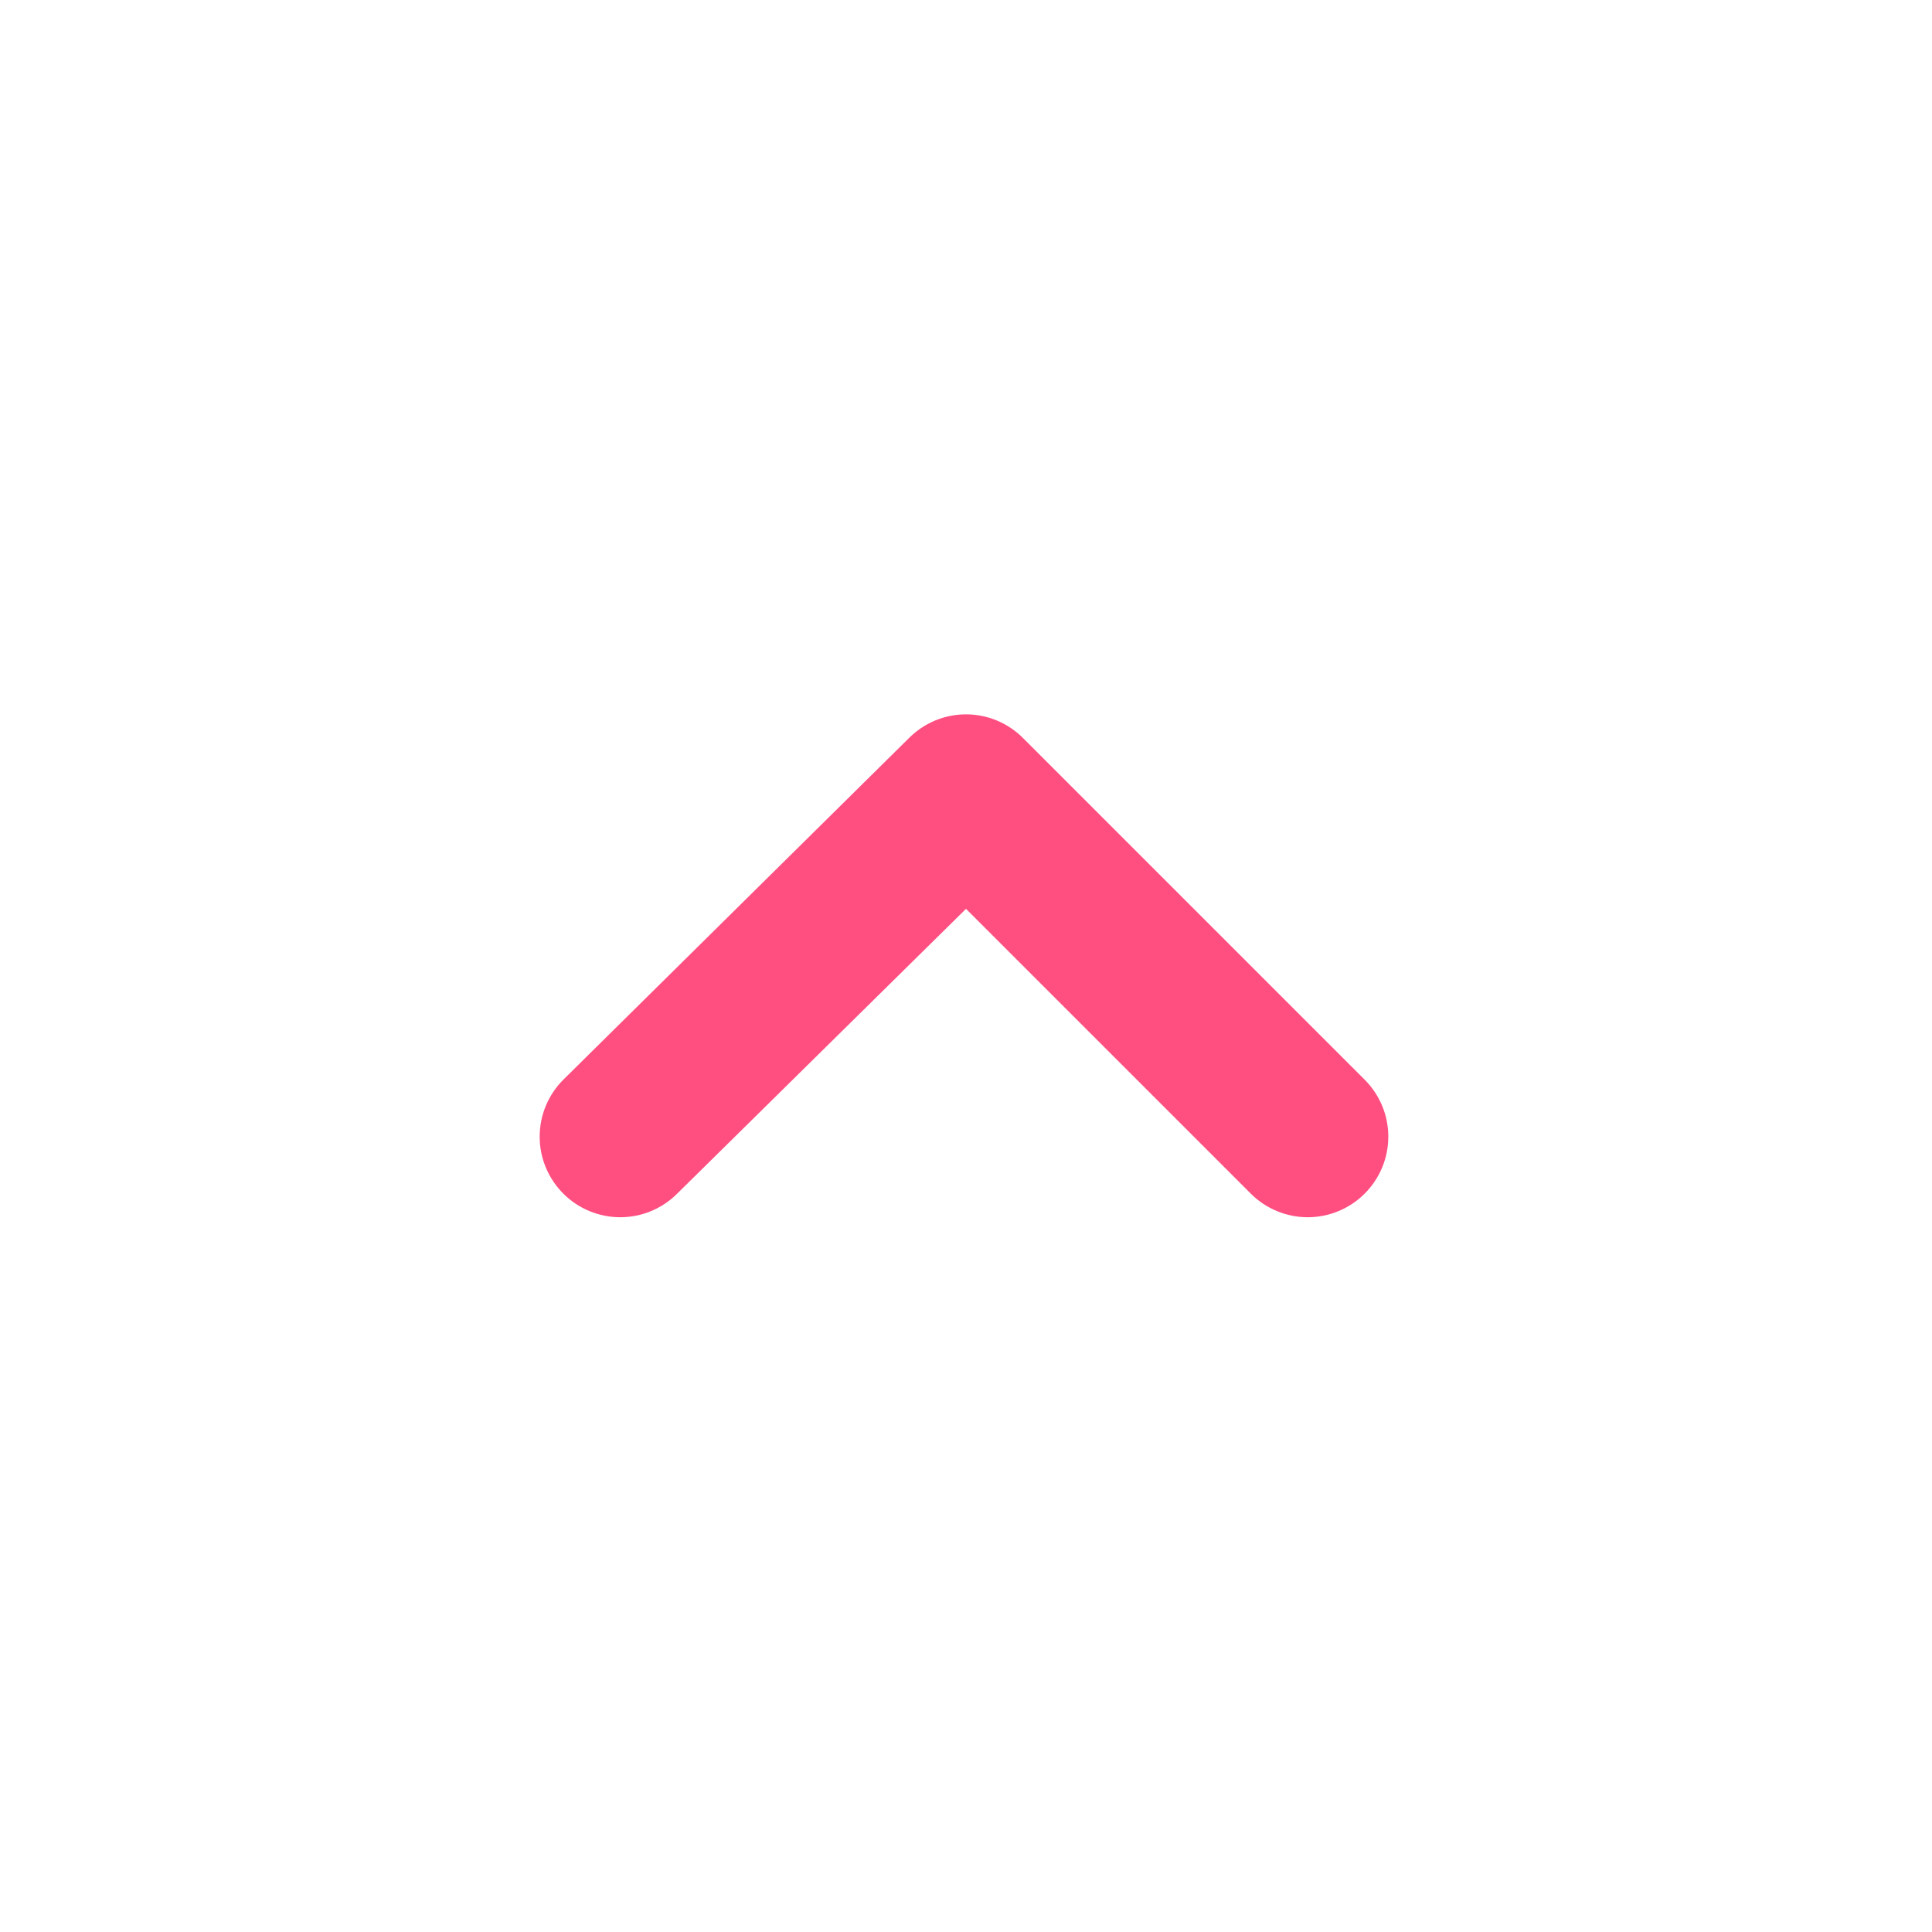 <svg width="24" height="24" viewBox="0 0 24 24" fill="none" xmlns="http://www.w3.org/2000/svg">
<path d="M7 14.83C7.187 15.016 7.441 15.121 7.705 15.121C7.969 15.121 8.223 15.016 8.41 14.83L12 11.29L15.54 14.83C15.727 15.016 15.981 15.121 16.245 15.121C16.509 15.121 16.763 15.016 16.95 14.83C17.044 14.737 17.118 14.626 17.169 14.505C17.22 14.383 17.246 14.252 17.246 14.12C17.246 13.988 17.22 13.857 17.169 13.735C17.118 13.614 17.044 13.503 16.95 13.41L12.71 9.17C12.617 9.076 12.506 9.002 12.385 8.951C12.263 8.9 12.132 8.874 12 8.874C11.868 8.874 11.737 8.9 11.615 8.951C11.494 9.002 11.383 9.076 11.29 9.17L7 13.41C6.906 13.503 6.832 13.614 6.781 13.735C6.73 13.857 6.704 13.988 6.704 14.12C6.704 14.252 6.73 14.383 6.781 14.505C6.832 14.626 6.906 14.737 7 14.83Z" fill="#FF4F81"/>
</svg>
